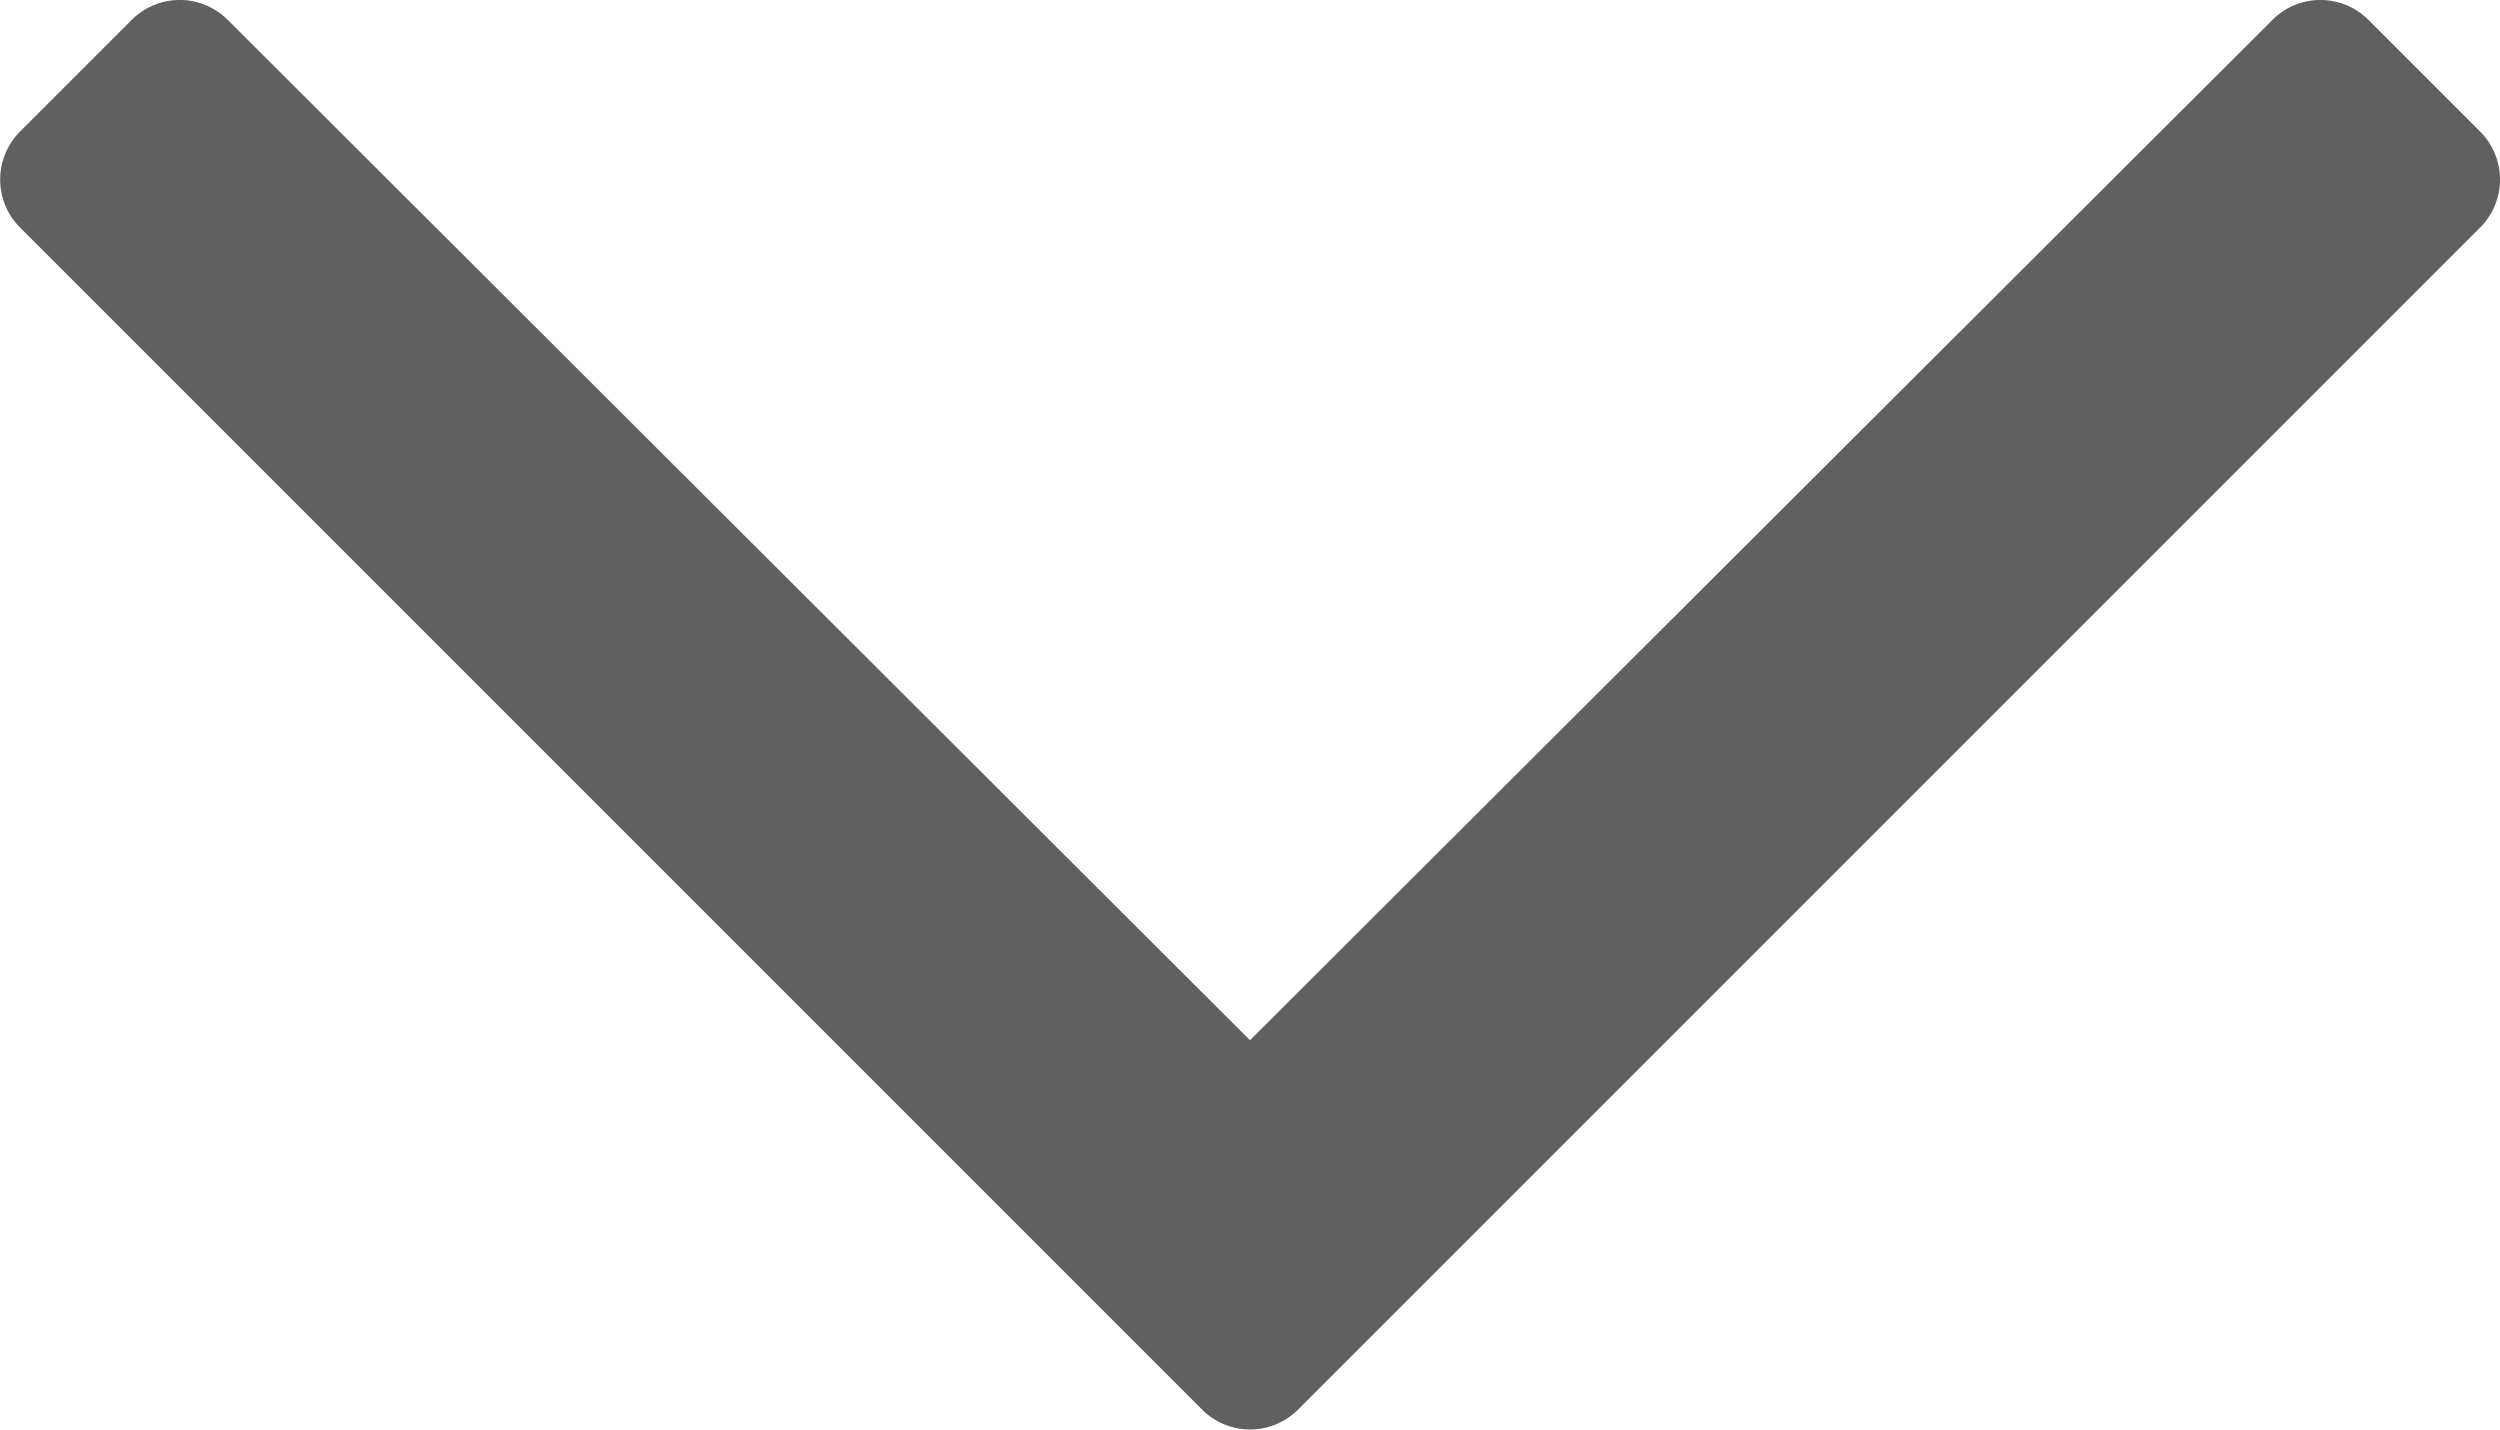 <svg xmlns="http://www.w3.org/2000/svg" width="14" height="8.006" viewBox="0 0 14 8.006">
  <path id="chevron-down" d="M16.464,144.712l-.626-.626a.38.38,0,0,0-.537,0L9.575,149.8,3.85,144.086a.38.38,0,0,0-.537,0l-.626.626a.38.38,0,0,0,0,.537l6.62,6.62a.38.38,0,0,0,.537,0l6.62-6.62A.38.38,0,0,0,16.464,144.712Z" transform="translate(-2.575 -143.975)" fill="#606060"/>
</svg>
